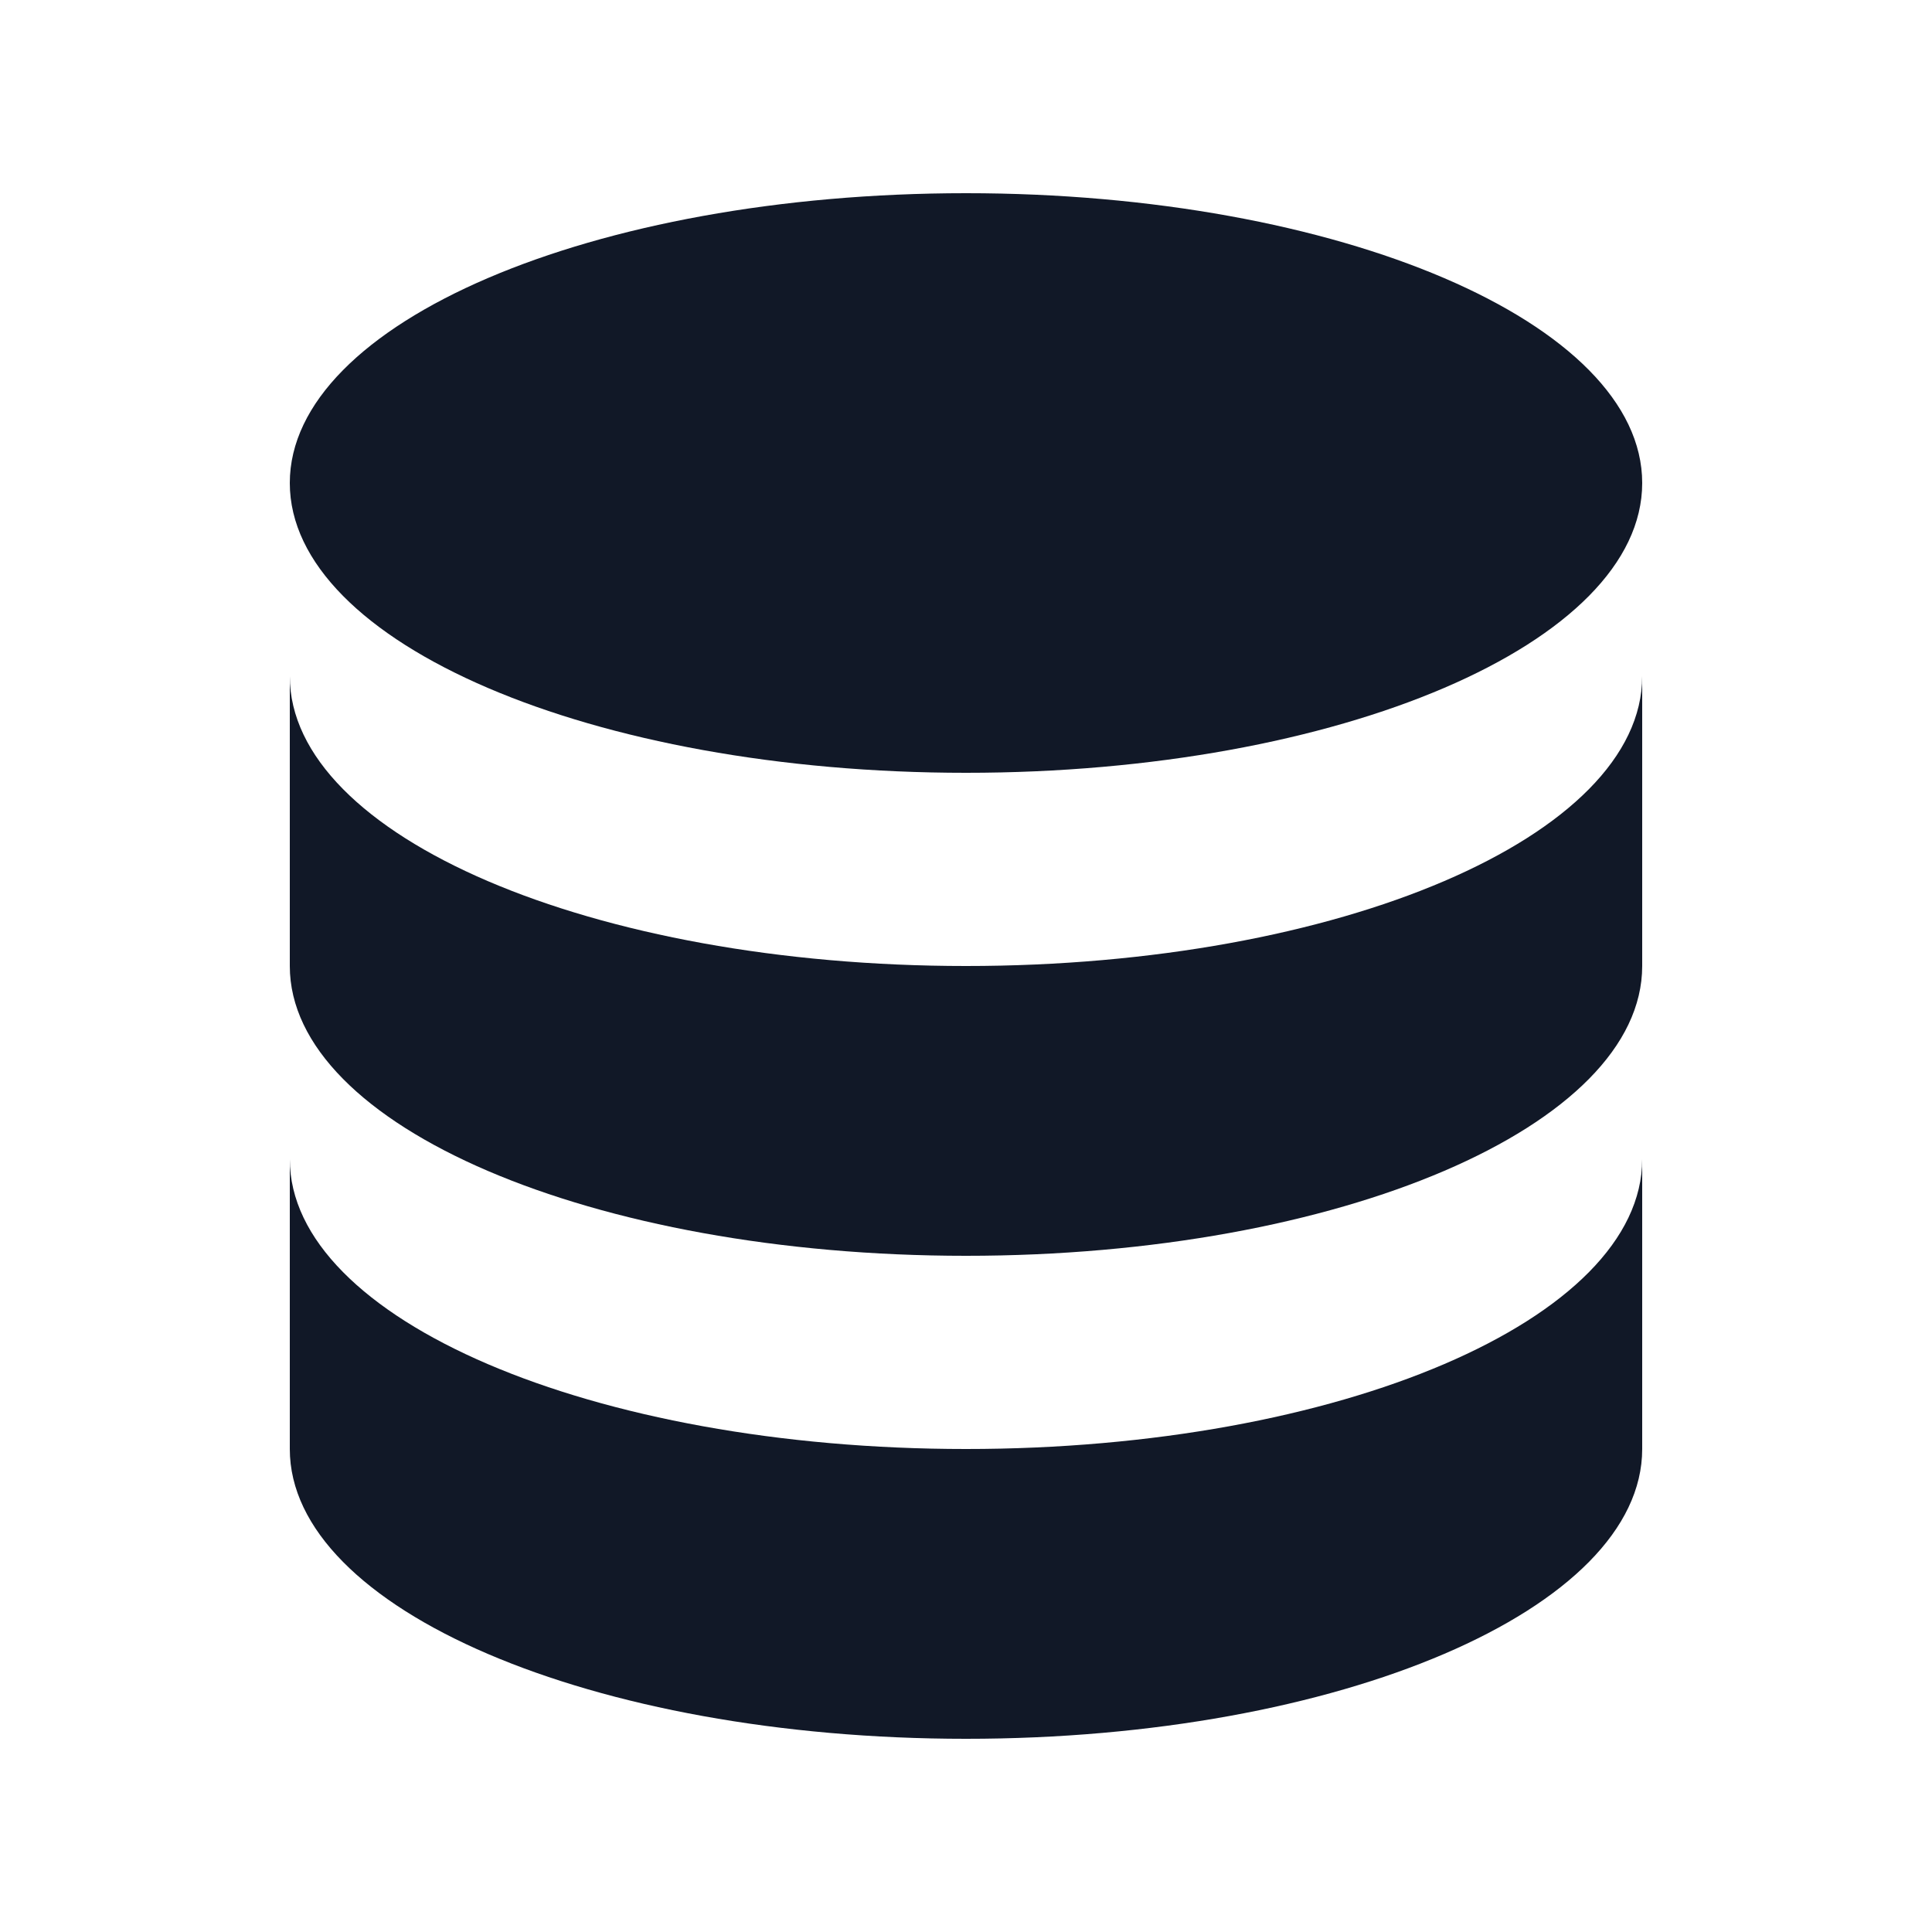 <svg width="20" height="20" viewBox="0 0 20 20" fill="none" xmlns="http://www.w3.org/2000/svg">
<path d="M3 12V15C3 16.657 6.134 18 10 18C13.866 18 17 16.657 17 15V12C17 13.657 13.866 15 10 15C6.134 15 3 13.657 3 12Z" fill="#111827"/>
<path d="M3 7V10C3 11.657 6.134 13 10 13C13.866 13 17 11.657 17 10V7C17 8.657 13.866 10 10 10C6.134 10 3 8.657 3 7Z" fill="#111827"/>
<path d="M17 5C17 6.657 13.866 8 10 8C6.134 8 3 6.657 3 5C3 3.343 6.134 2 10 2C13.866 2 17 3.343 17 5Z" fill="#111827"/>
</svg>
